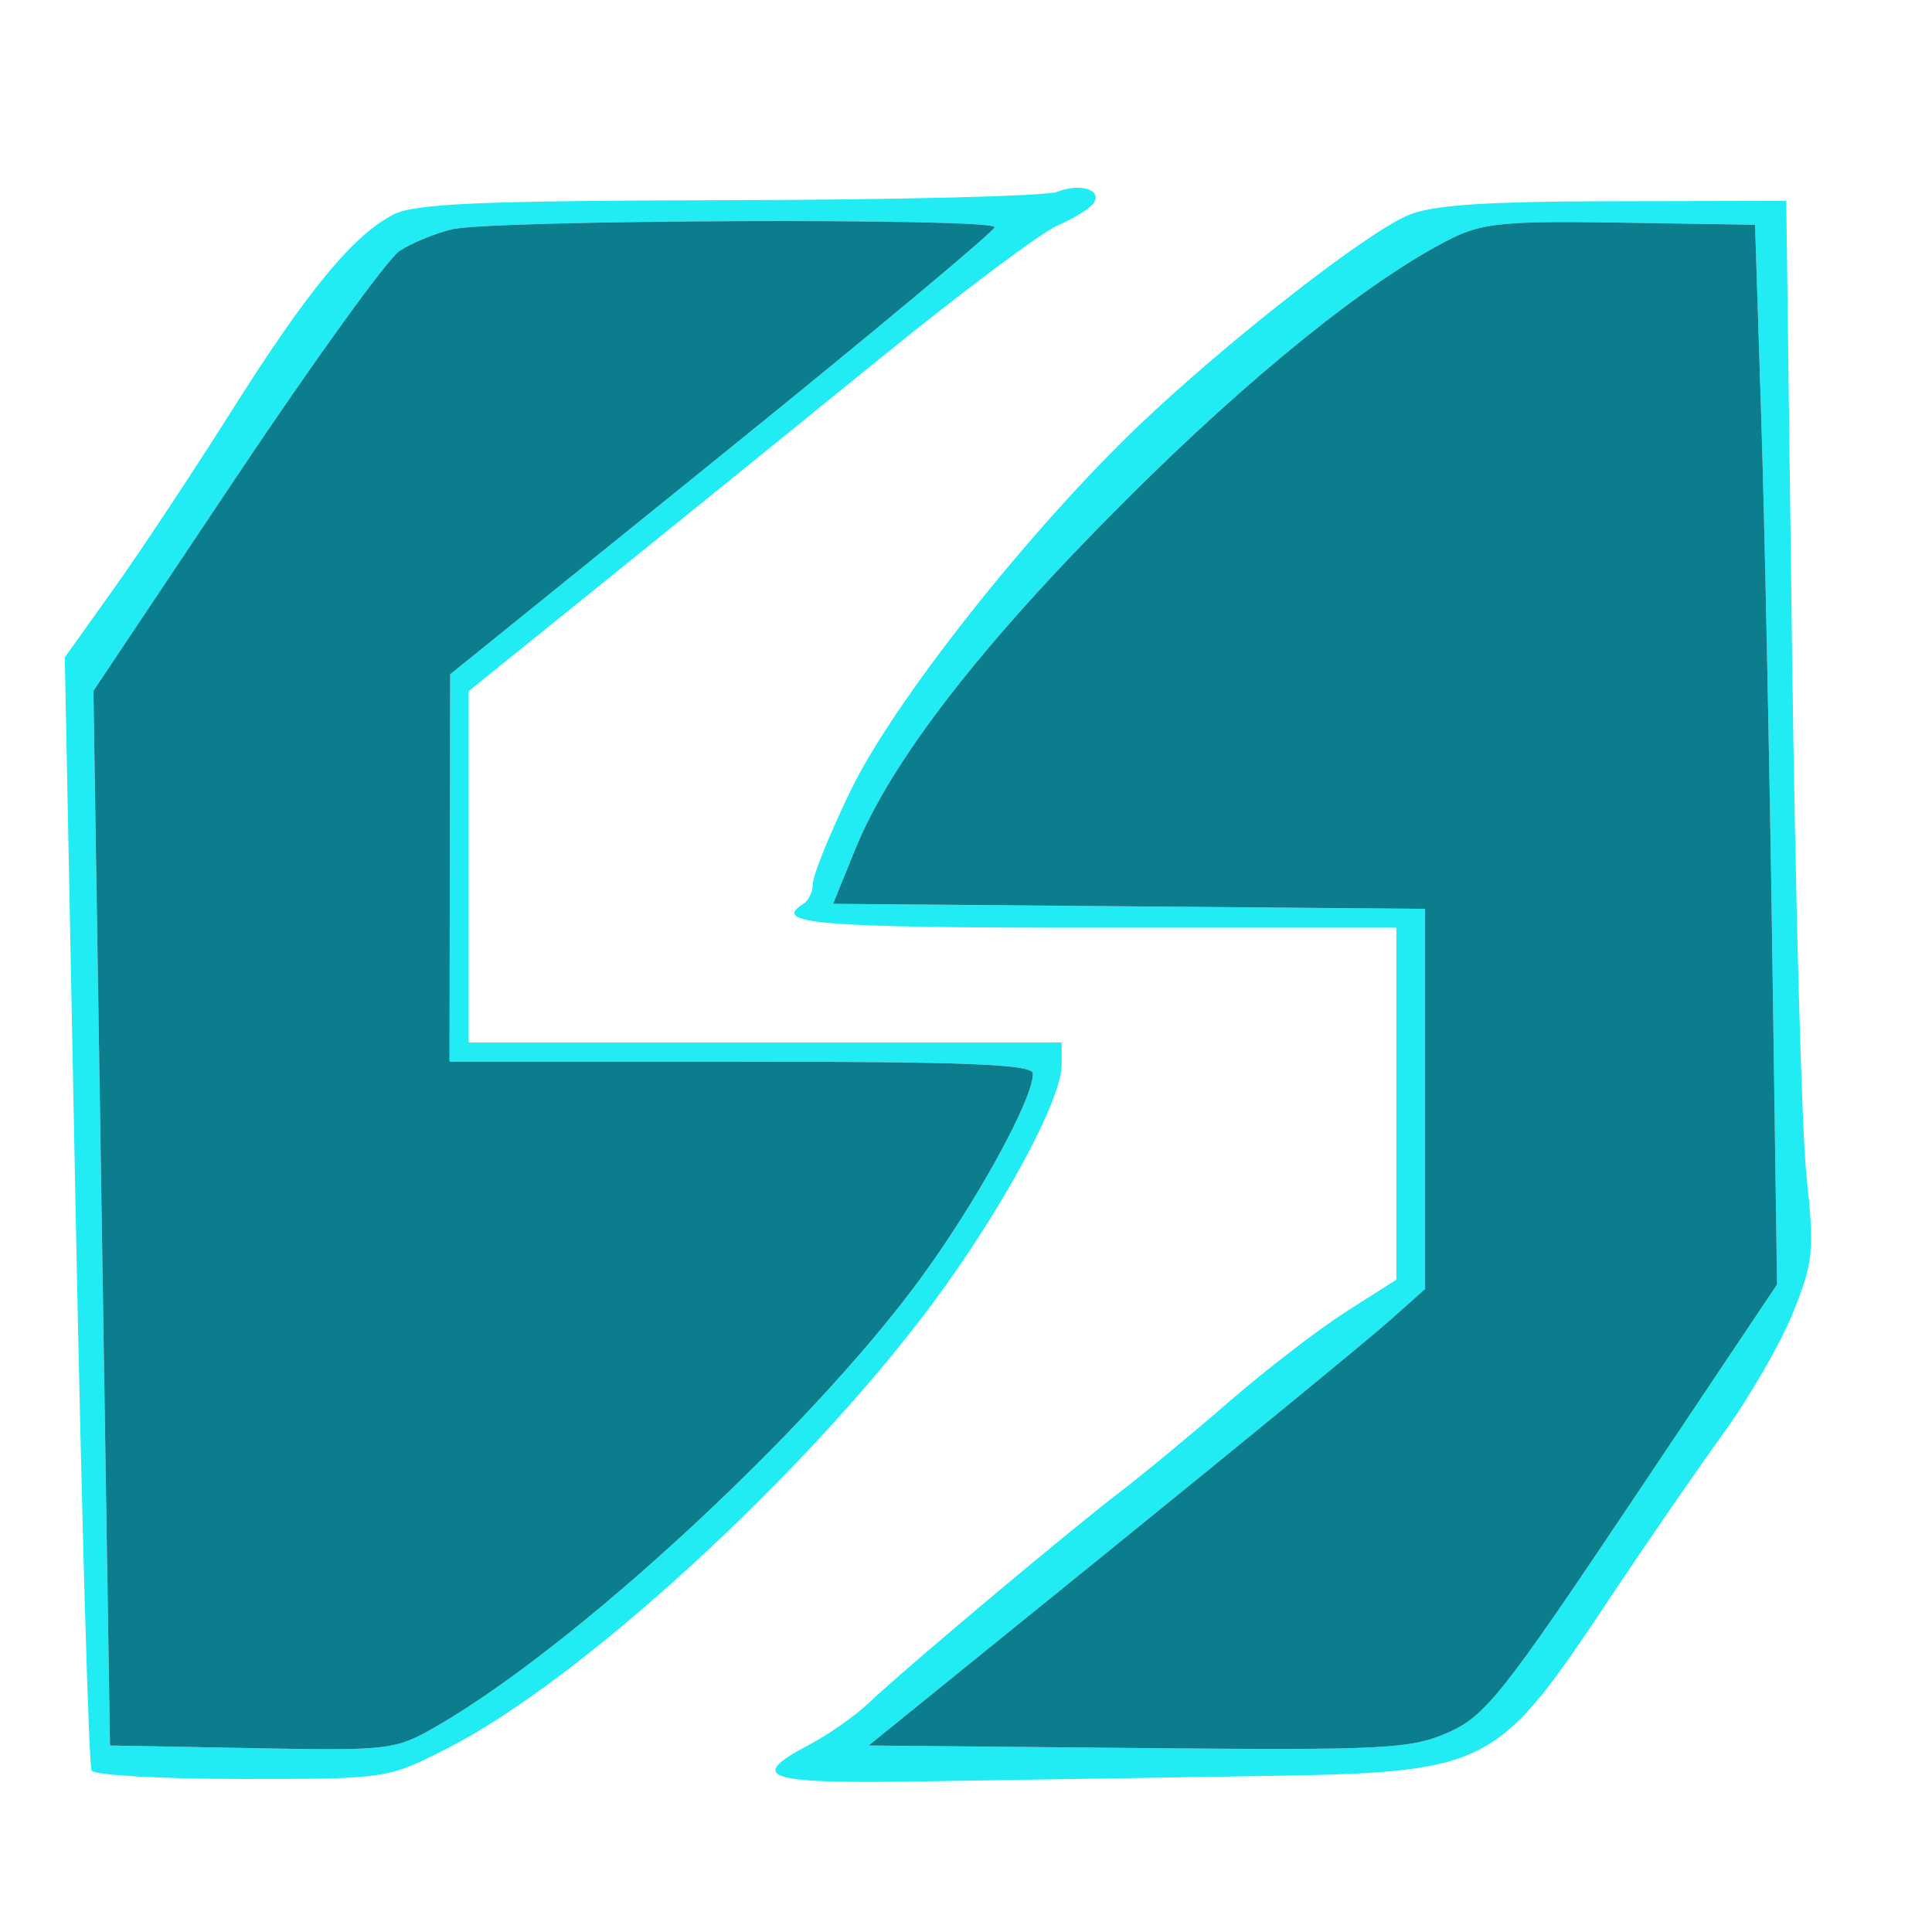 <svg xmlns="http://www.w3.org/2000/svg" width="32" height="32" viewBox="0 0 202 188" version="1.1"><path d="M 110.500 13.068 C 109.400 13.503, 93.965 13.891, 76.200 13.930 C 50.197 13.986, 43.360 14.280, 41.125 15.435 C 36.897 17.622, 32.142 23.397, 24.177 36.020 C 20.193 42.334, 14.647 50.703, 11.853 54.617 L 6.774 61.734 7.905 119.491 C 8.527 151.258, 9.279 177.643, 9.577 178.124 C 9.875 178.606, 16.954 179, 25.309 179 C 40.476 179.001, 40.510 178.996, 46.864 175.750 C 60.785 168.640, 84.192 147.174, 97.451 129.358 C 104.740 119.564, 111 108.016, 111 104.366 L 111 102 80 102 L 49 102 49 83.630 L 49 65.260 62.750 54.172 C 70.313 48.073, 83.475 37.414, 92 30.485 C 100.525 23.555, 108.908 17.282, 110.628 16.545 C 112.348 15.807, 114.033 14.755, 114.372 14.207 C 115.236 12.810, 112.894 12.121, 110.500 13.068 M 147.154 15.531 C 142.641 17.491, 128.177 28.798, 119.115 37.449 C 107.539 48.502, 93.430 66.365, 88.940 75.652 C 86.773 80.135, 85 84.496, 85 85.343 C 85 86.189, 84.550 87.160, 84 87.500 C 80.599 89.602, 85.456 90, 114.500 90 L 146 90 146 108.396 L 146 126.792 140.750 130.138 C 137.863 131.978, 132.350 136.218, 128.500 139.559 C 124.650 142.900, 119.475 147.182, 117 149.074 C 111.562 153.232, 94.544 167.523, 90.891 171 C 89.447 172.375, 86.630 174.358, 84.632 175.407 C 78.017 178.882, 79.935 179.517, 96.249 179.256 C 104.637 179.122, 120.050 178.878, 130.500 178.713 C 156.152 178.309, 156.192 178.289, 168.717 159.500 C 172.384 154, 177.573 146.477, 180.249 142.782 C 182.925 139.087, 186.167 133.462, 187.454 130.282 C 189.601 124.978, 189.719 123.798, 188.880 116 C 188.377 111.325, 187.695 86.463, 187.365 60.750 L 186.763 14 168.632 14.039 C 155.047 14.068, 149.661 14.443, 147.154 15.531 M 47.275 16.971 C 45.501 17.392, 43.026 18.412, 41.775 19.236 C 40.524 20.060, 32.810 30.747, 24.633 42.984 L 9.766 65.234 10.633 120.367 L 11.500 175.500 26.365 175.777 C 40.935 176.049, 41.323 176.001, 45.865 173.359 C 60.370 164.921, 84.389 142.712, 96.003 127 C 101.948 118.958, 107.997 107.989, 107.999 105.250 C 108 104.277, 101.234 104, 77.500 104 L 47 104 47.035 83.750 L 47.070 63.500 75.528 40.500 C 91.179 27.850, 103.988 17.163, 103.992 16.750 C 104.002 15.769, 51.473 15.974, 47.275 16.971 M 151.697 17.965 C 143.164 22.258, 130.732 32.268, 117.500 45.500 C 102.535 60.465, 93.173 72.566, 89.423 81.789 L 87.102 87.500 118.051 87.764 L 149 88.028 149 107.898 L 149 127.767 145.221 131.134 C 143.142 132.985, 130.053 143.725, 116.133 155 L 90.823 175.500 118.982 175.766 C 144.789 176.009, 147.498 175.873, 151.424 174.137 C 155.293 172.425, 157.162 170.069, 170.753 149.770 L 185.800 127.298 185.292 91.899 C 185.014 72.430, 184.496 47.500, 184.143 36.500 L 183.500 16.500 169.500 16.276 C 157.415 16.082, 154.980 16.313, 151.697 17.965" stroke="none" fill="#22ecf3" fill-rule="evenodd"/><path d="M 47.275 16.971 C 45.501 17.392, 43.026 18.412, 41.775 19.236 C 40.524 20.060, 32.810 30.747, 24.633 42.984 L 9.766 65.234 10.633 120.367 L 11.500 175.500 26.365 175.777 C 40.935 176.049, 41.323 176.001, 45.865 173.359 C 60.370 164.921, 84.389 142.712, 96.003 127 C 101.948 118.958, 107.997 107.989, 107.999 105.250 C 108 104.277, 101.234 104, 77.500 104 L 47 104 47.035 83.750 L 47.070 63.500 75.528 40.500 C 91.179 27.850, 103.988 17.163, 103.992 16.750 C 104.002 15.769, 51.473 15.974, 47.275 16.971 M 151.697 17.965 C 143.164 22.258, 130.732 32.268, 117.500 45.500 C 102.535 60.465, 93.173 72.566, 89.423 81.789 L 87.102 87.500 118.051 87.764 L 149 88.028 149 107.898 L 149 127.767 145.221 131.134 C 143.142 132.985, 130.053 143.725, 116.133 155 L 90.823 175.500 118.982 175.766 C 144.789 176.009, 147.498 175.873, 151.424 174.137 C 155.293 172.425, 157.162 170.069, 170.753 149.770 L 185.800 127.298 185.292 91.899 C 185.014 72.430, 184.496 47.500, 184.143 36.500 L 183.500 16.500 169.500 16.276 C 157.415 16.082, 154.980 16.313, 151.697 17.965" stroke="none" fill="#0c7d8d" fill-rule="evenodd"/></svg>